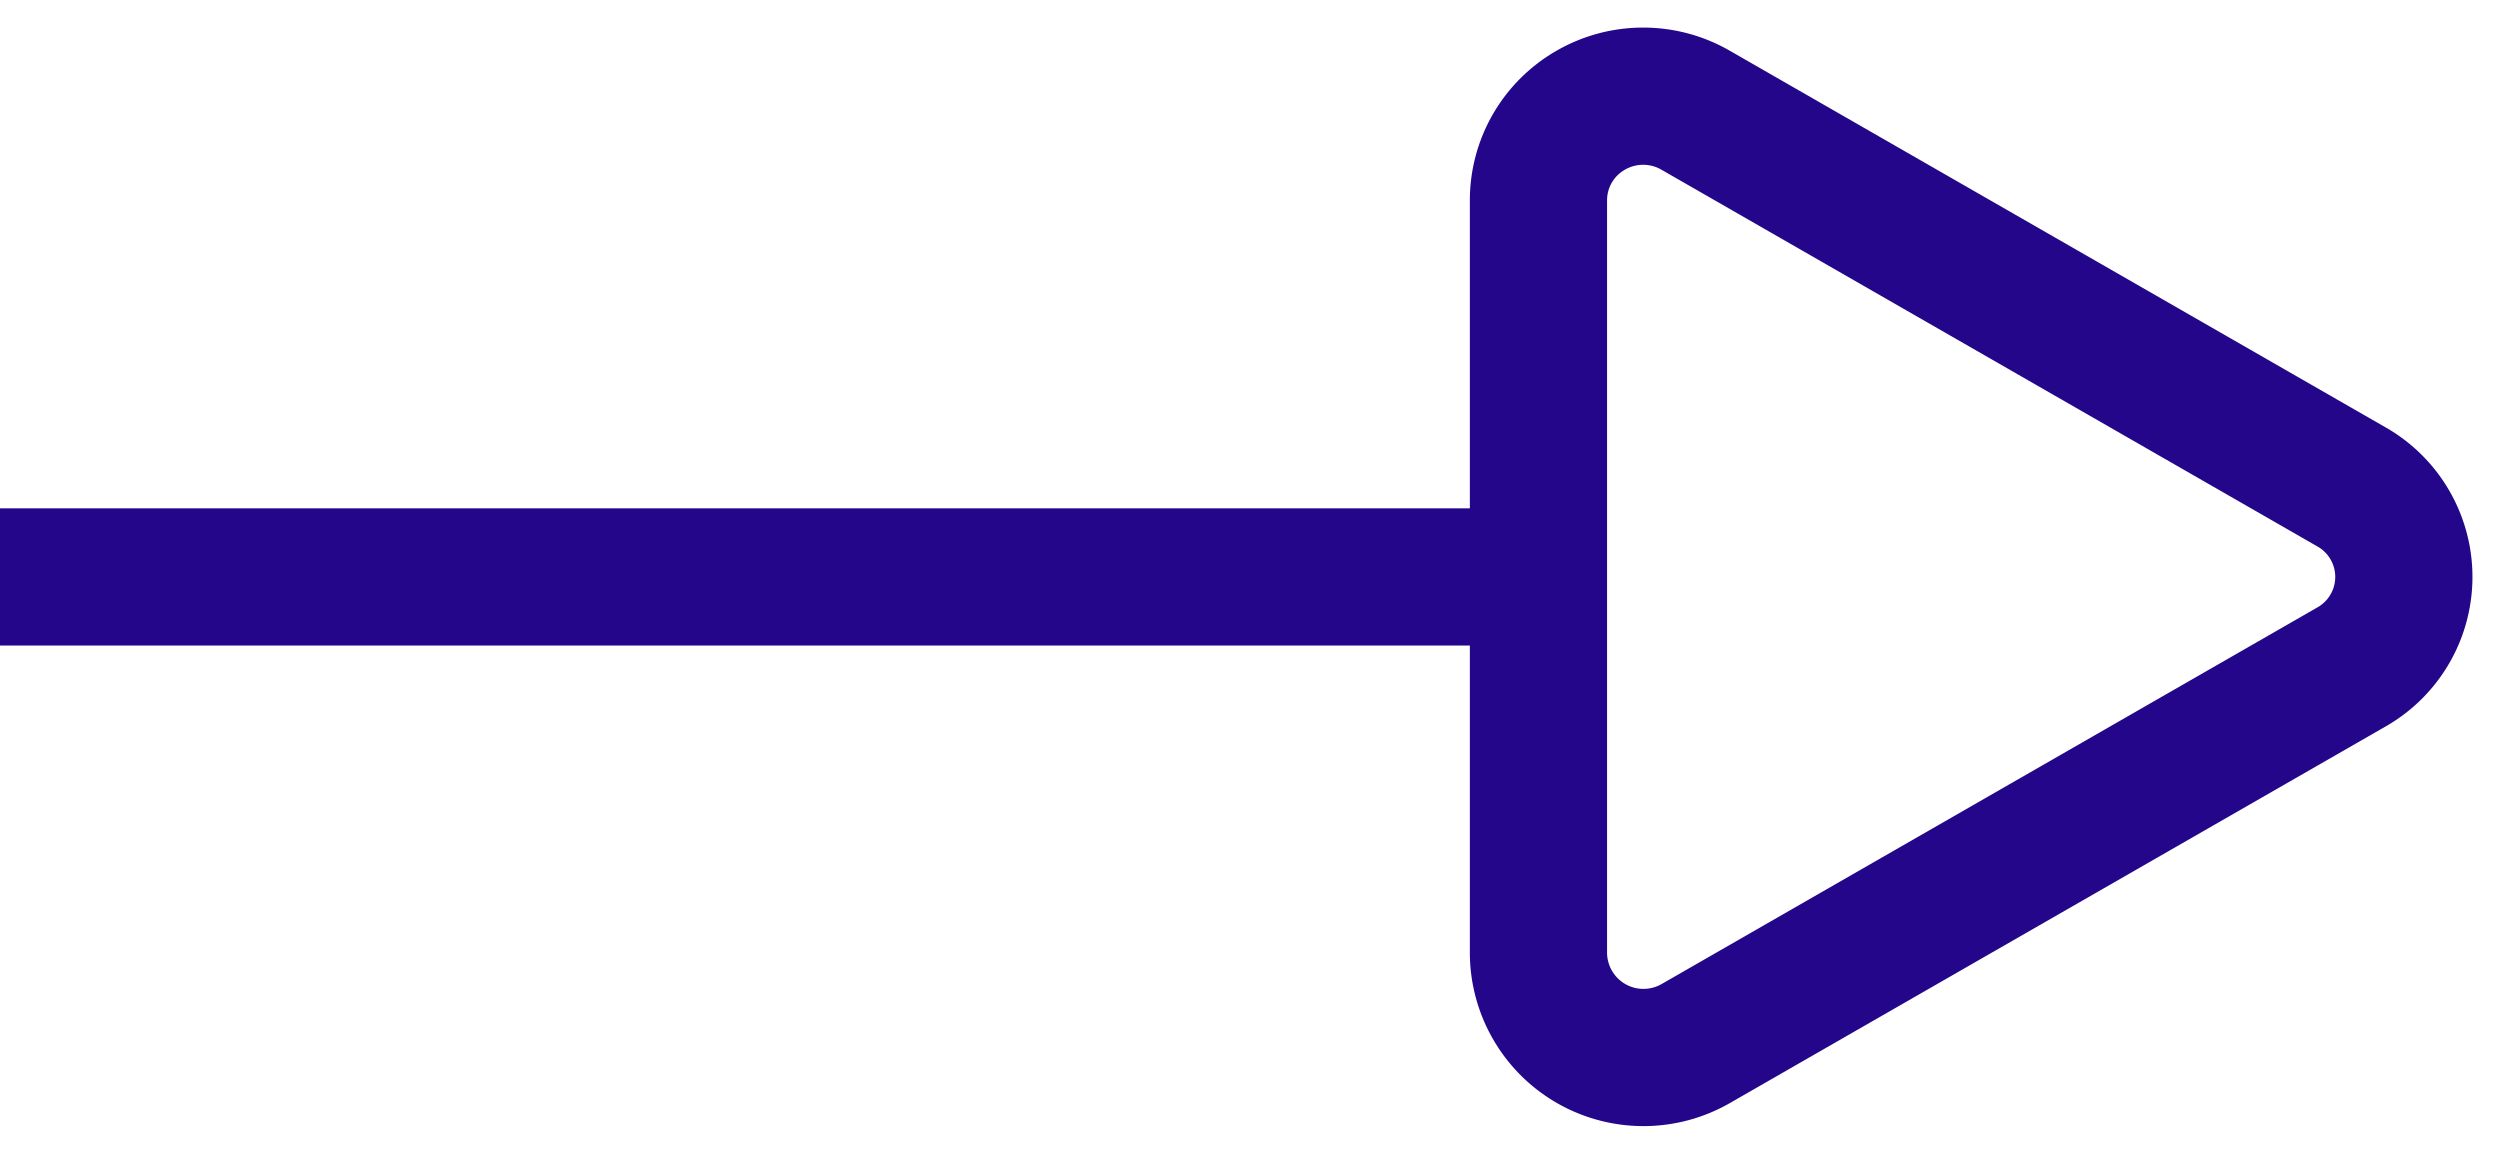 <svg width="26" height="12" xmlns="http://www.w3.org/2000/svg"><path d="M17.634 10.854l6.82-3.917a1.077 1.077 0 0 0 0-1.874l-6.82-3.917a1.092 1.092 0 0 0-1.09 0c-.338.194-.544.55-.544.938v7.832a1.092 1.092 0 0 0 1.634.938zM16 6H0" stroke="#23068A" stroke-width="1.427" fill="none"/></svg>
